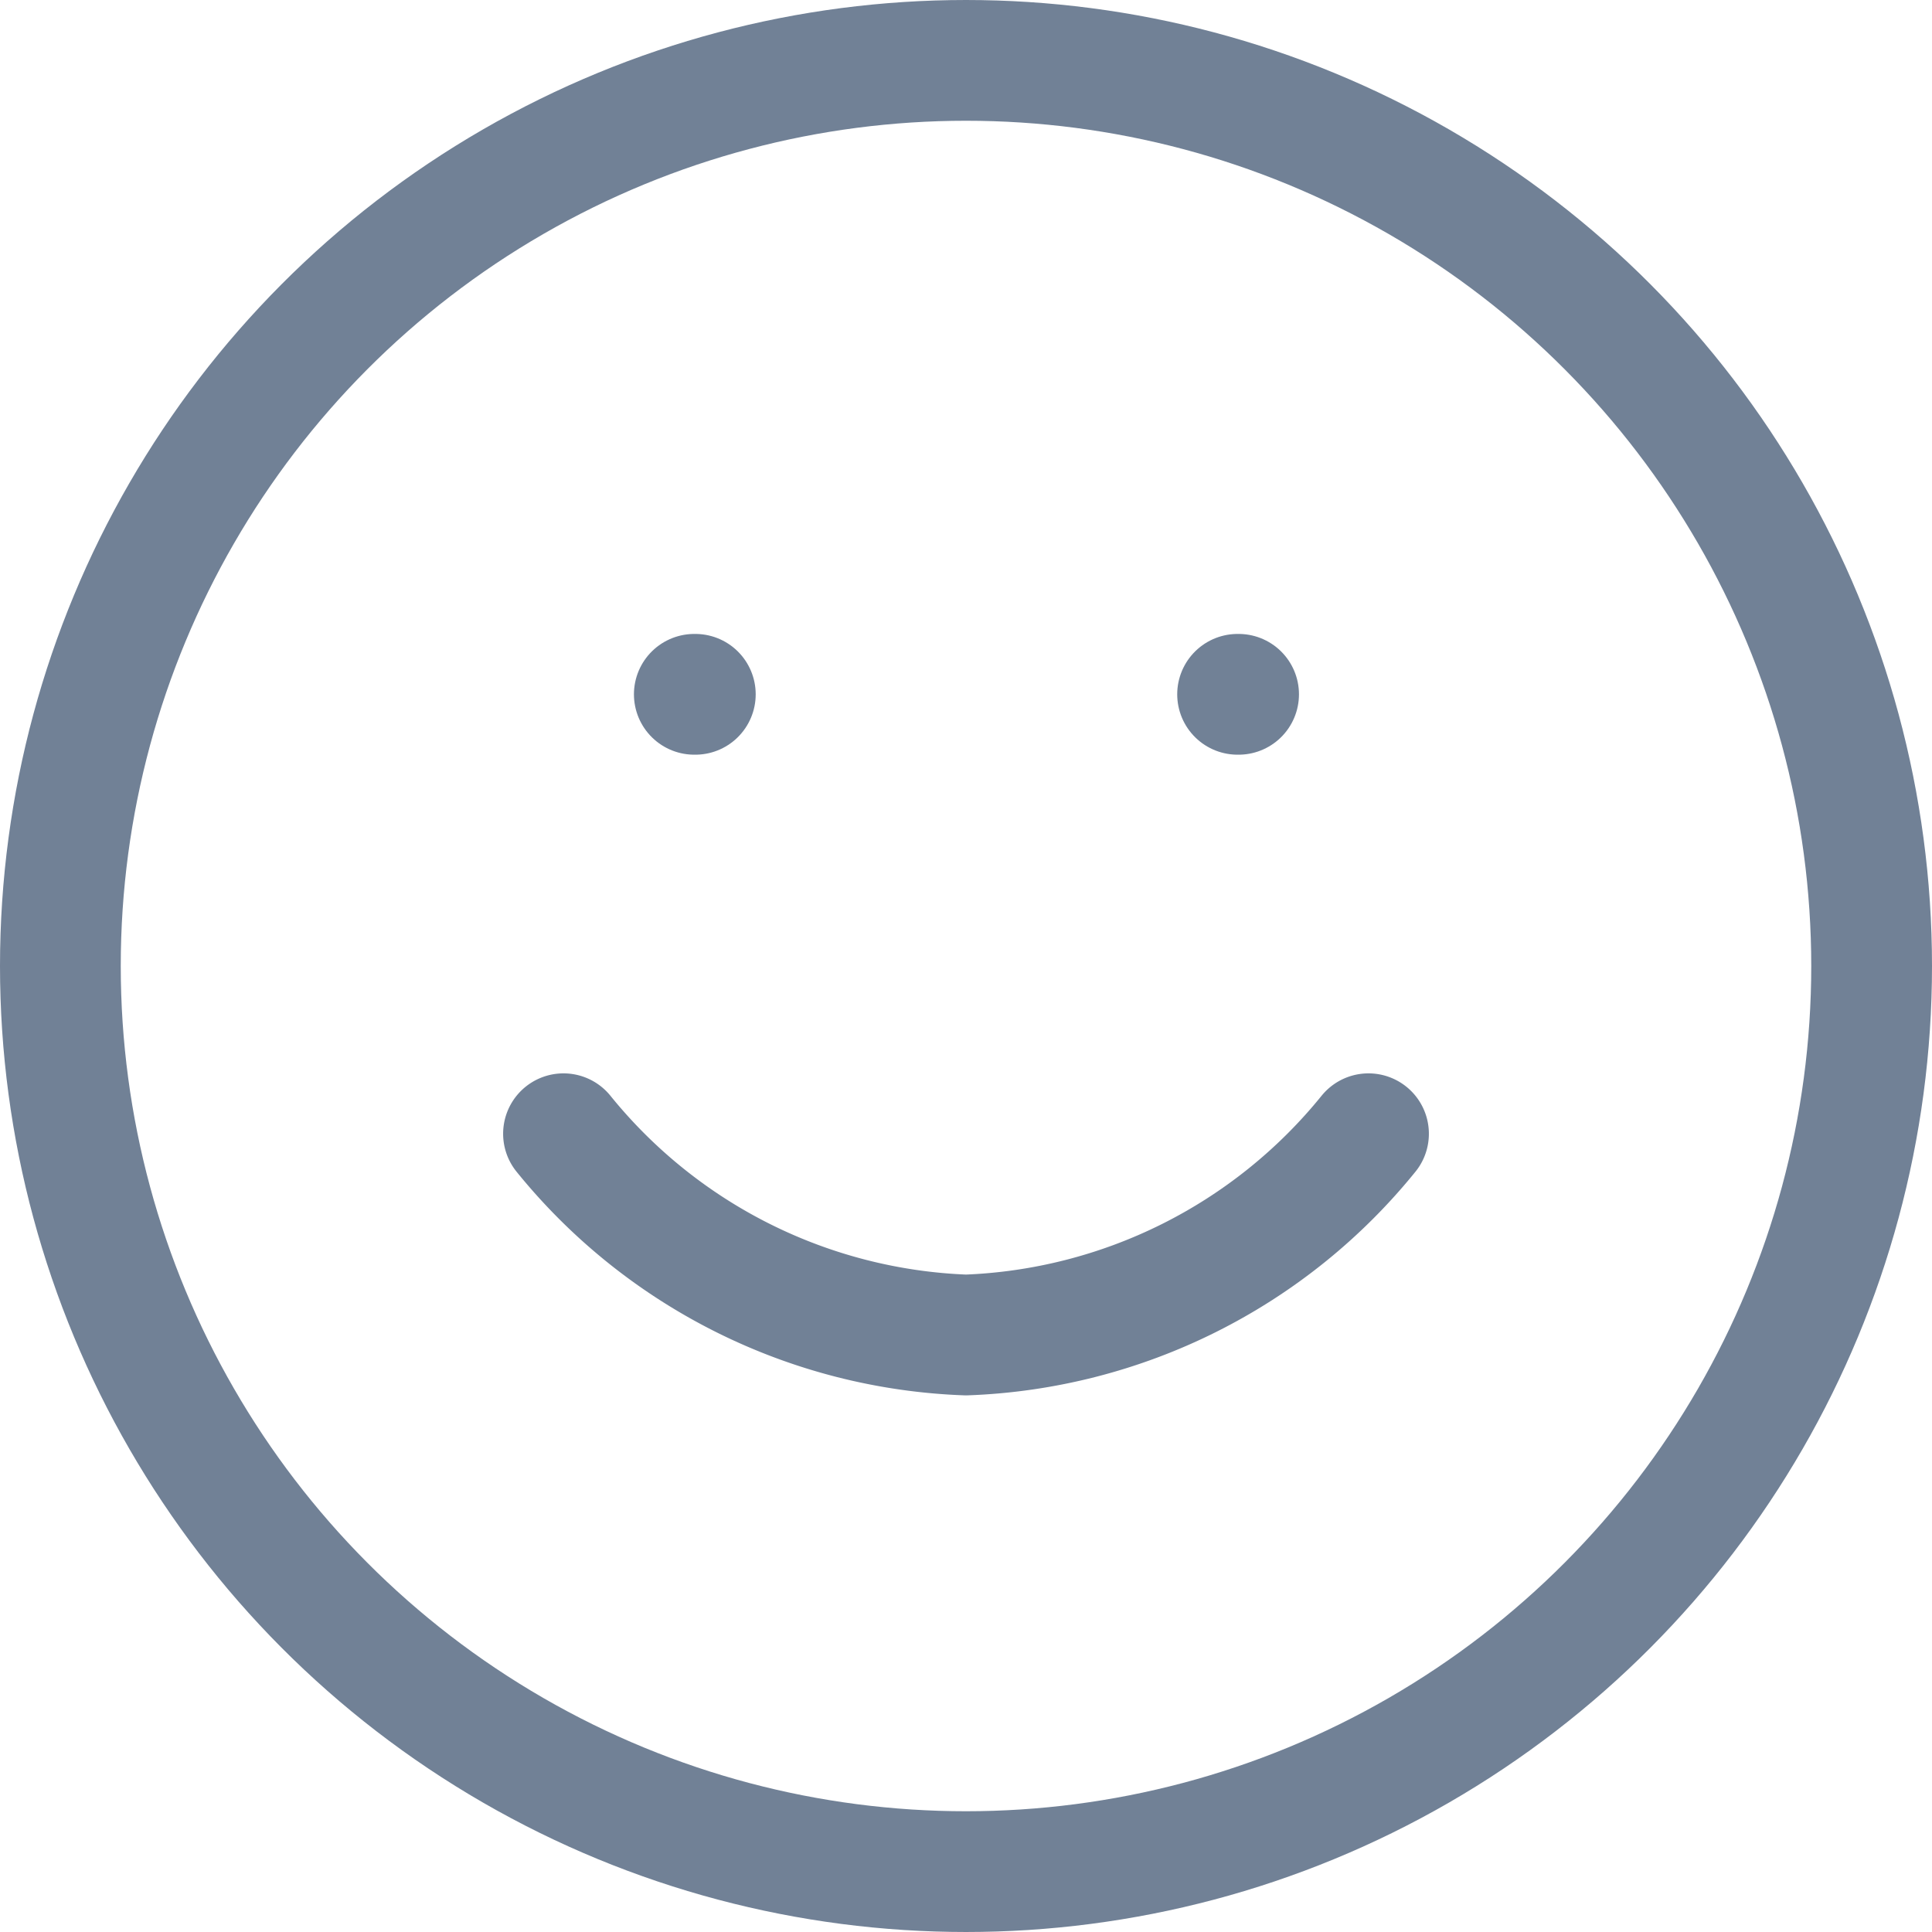<svg xmlns="http://www.w3.org/2000/svg" width="19.2" height="19.2" viewBox="0 0 19.2 19.2">
  <g id="smile" transform="translate(0.6 0.6)">
    <circle id="Ellipse_66" data-name="Ellipse 66" cx="9" cy="9" r="9" fill="none" stroke="#718196" stroke-linecap="round" stroke-linejoin="round" stroke-width="1.2"/>
    <path id="Path_242" data-name="Path 242" d="M8,14a5.4,5.4,0,0,0,4,2,5.4,5.4,0,0,0,4-2" transform="translate(-3 -3.333)" fill="none" stroke="#718196" stroke-linecap="round" stroke-linejoin="round" stroke-width="1.2"/>
    <line id="Line_242" data-name="Line 242" x2="0.01" transform="translate(6.3 6.3)" fill="none" stroke="#718196" stroke-linecap="round" stroke-linejoin="round" stroke-width="1.2"/>
    <line id="Line_243" data-name="Line 243" x2="0.01" transform="translate(11.699 6.3)" fill="none" stroke="#718196" stroke-linecap="round" stroke-linejoin="round" stroke-width="1.2"/>
  </g>
</svg>
